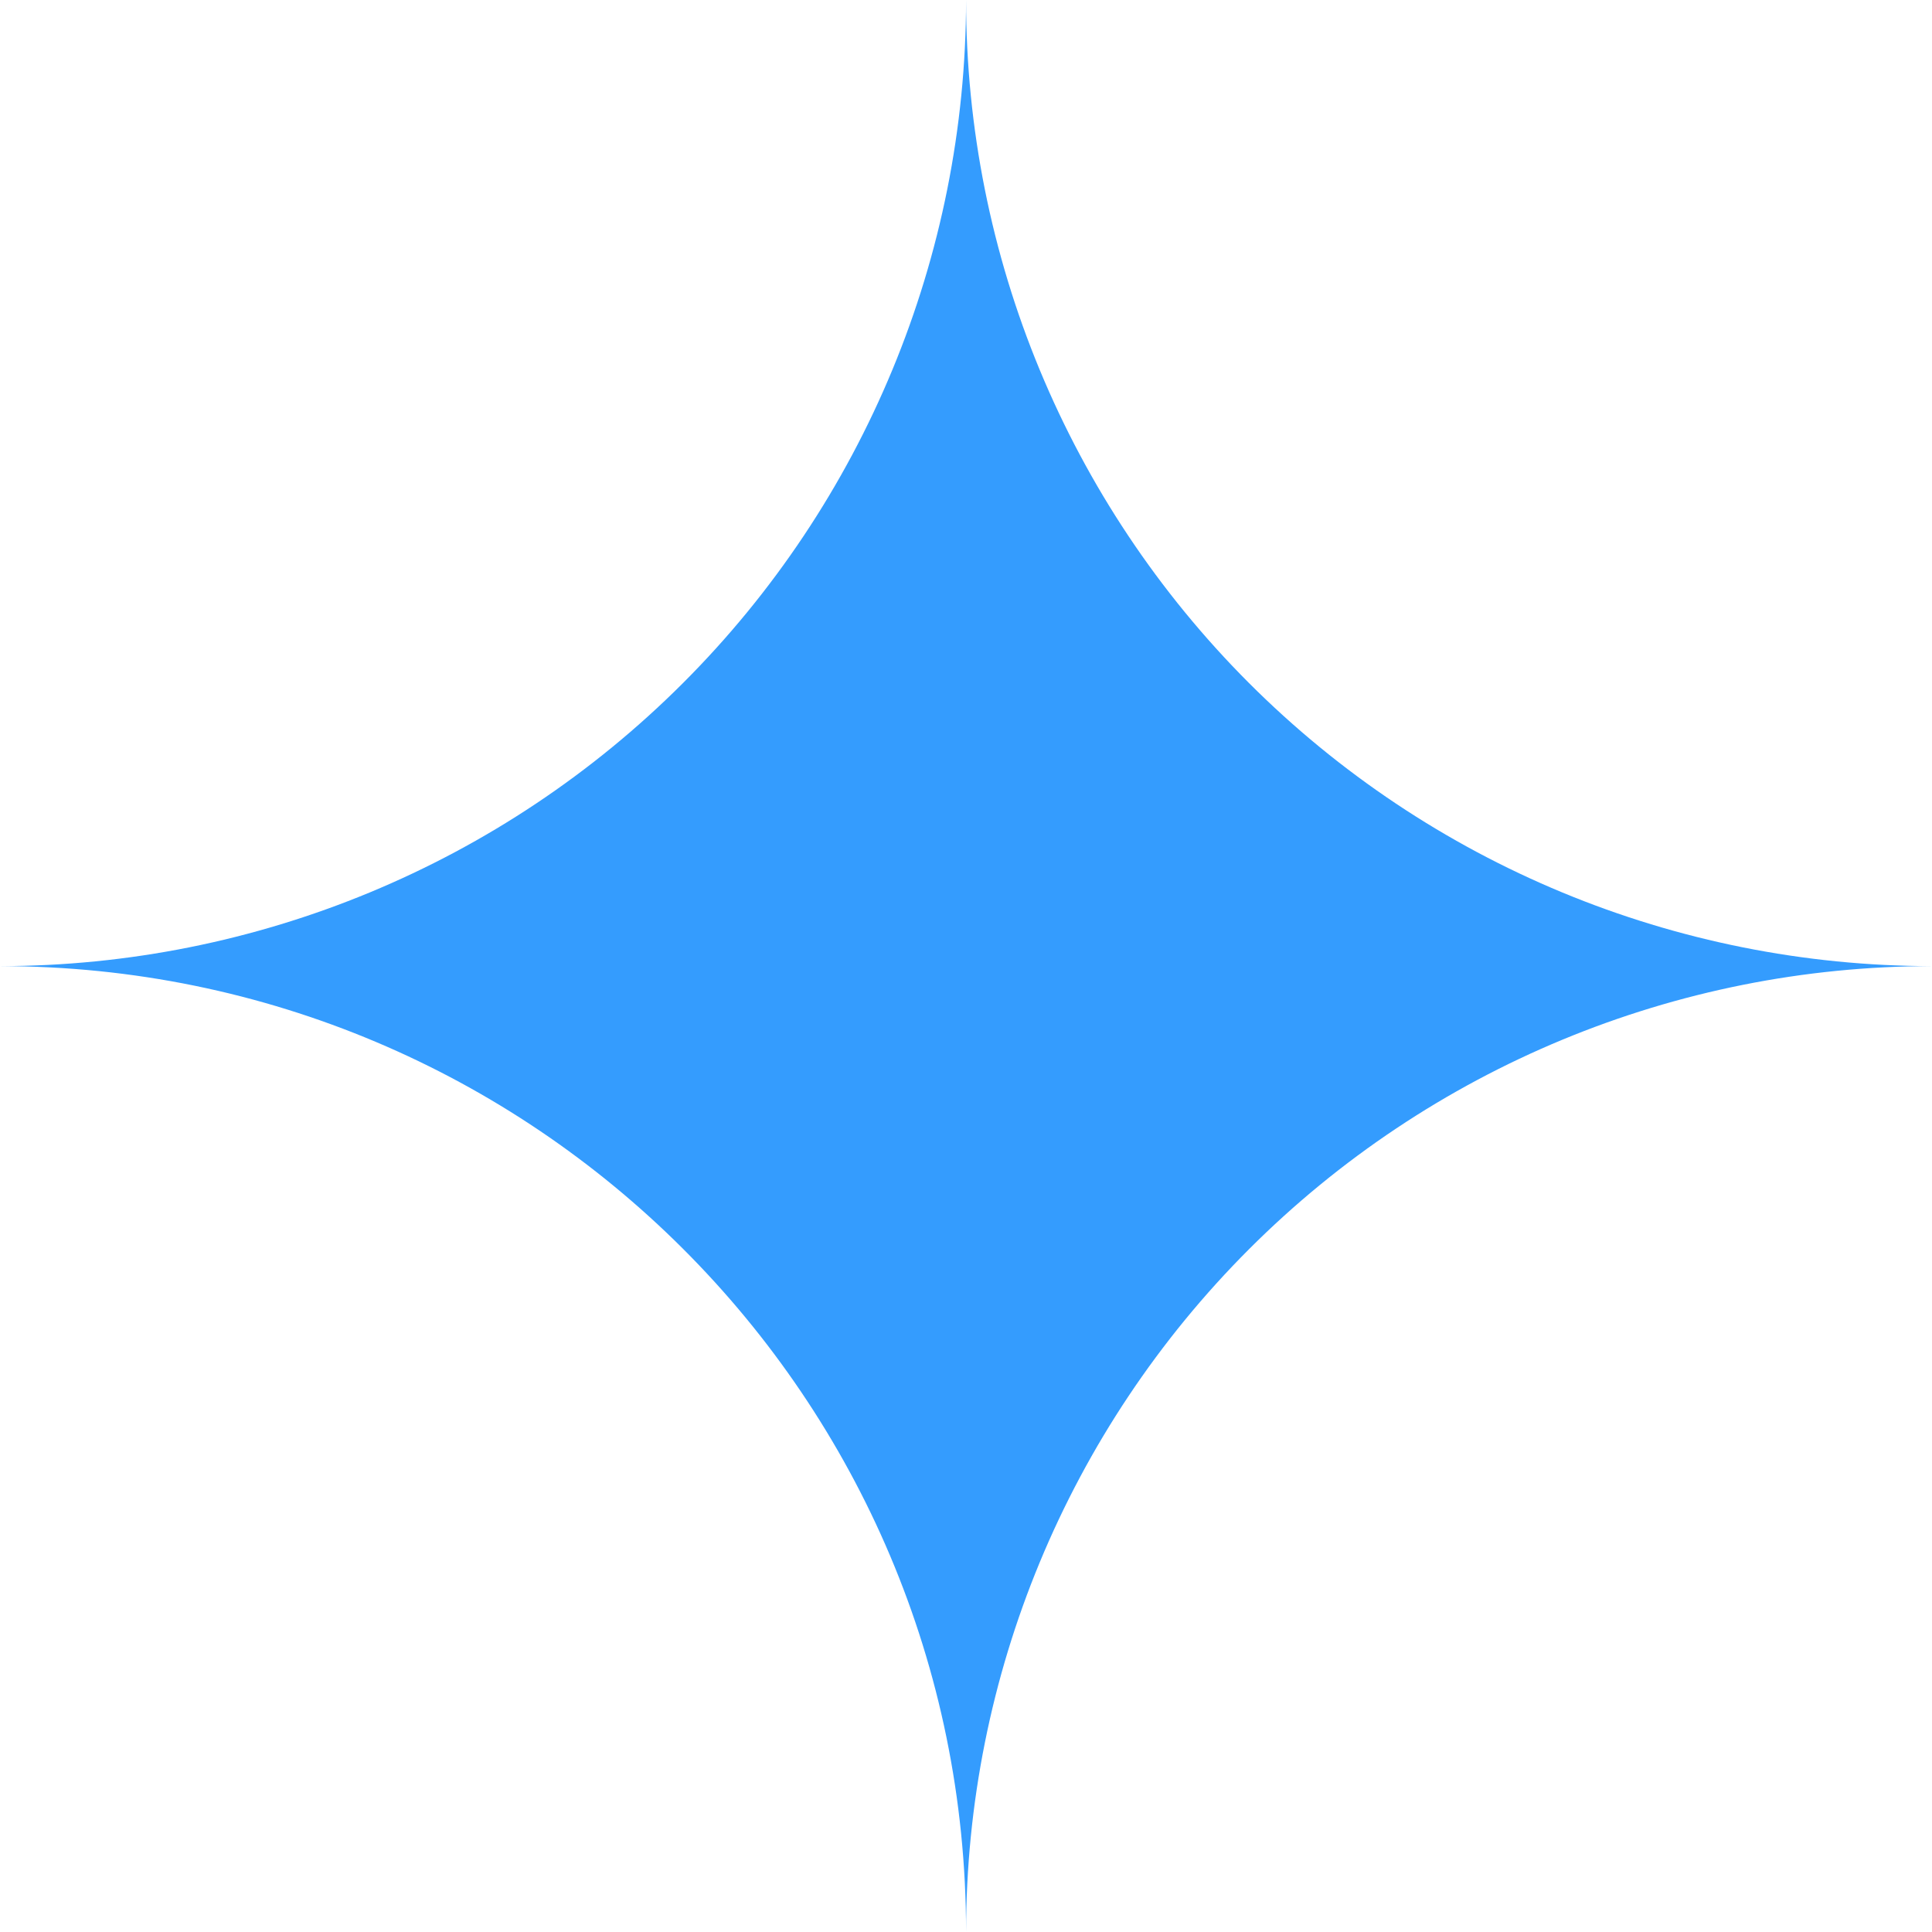 <svg width="32" height="32" viewBox="0 0 32 32" fill="none" xmlns="http://www.w3.org/2000/svg">
<path d="M31.999 16.002C27.757 16.003 23.689 17.689 20.689 20.689C17.689 23.689 16.003 27.757 16.001 32C16.001 23.152 8.83 16.002 0.001 16.002C4.244 16 8.313 14.314 11.313 11.313C14.314 8.313 15.999 4.243 16.001 0C16.002 4.243 17.687 8.312 20.687 11.313C23.687 14.314 27.756 16 31.999 16.002Z" fill="#349CFE"/>
</svg>

